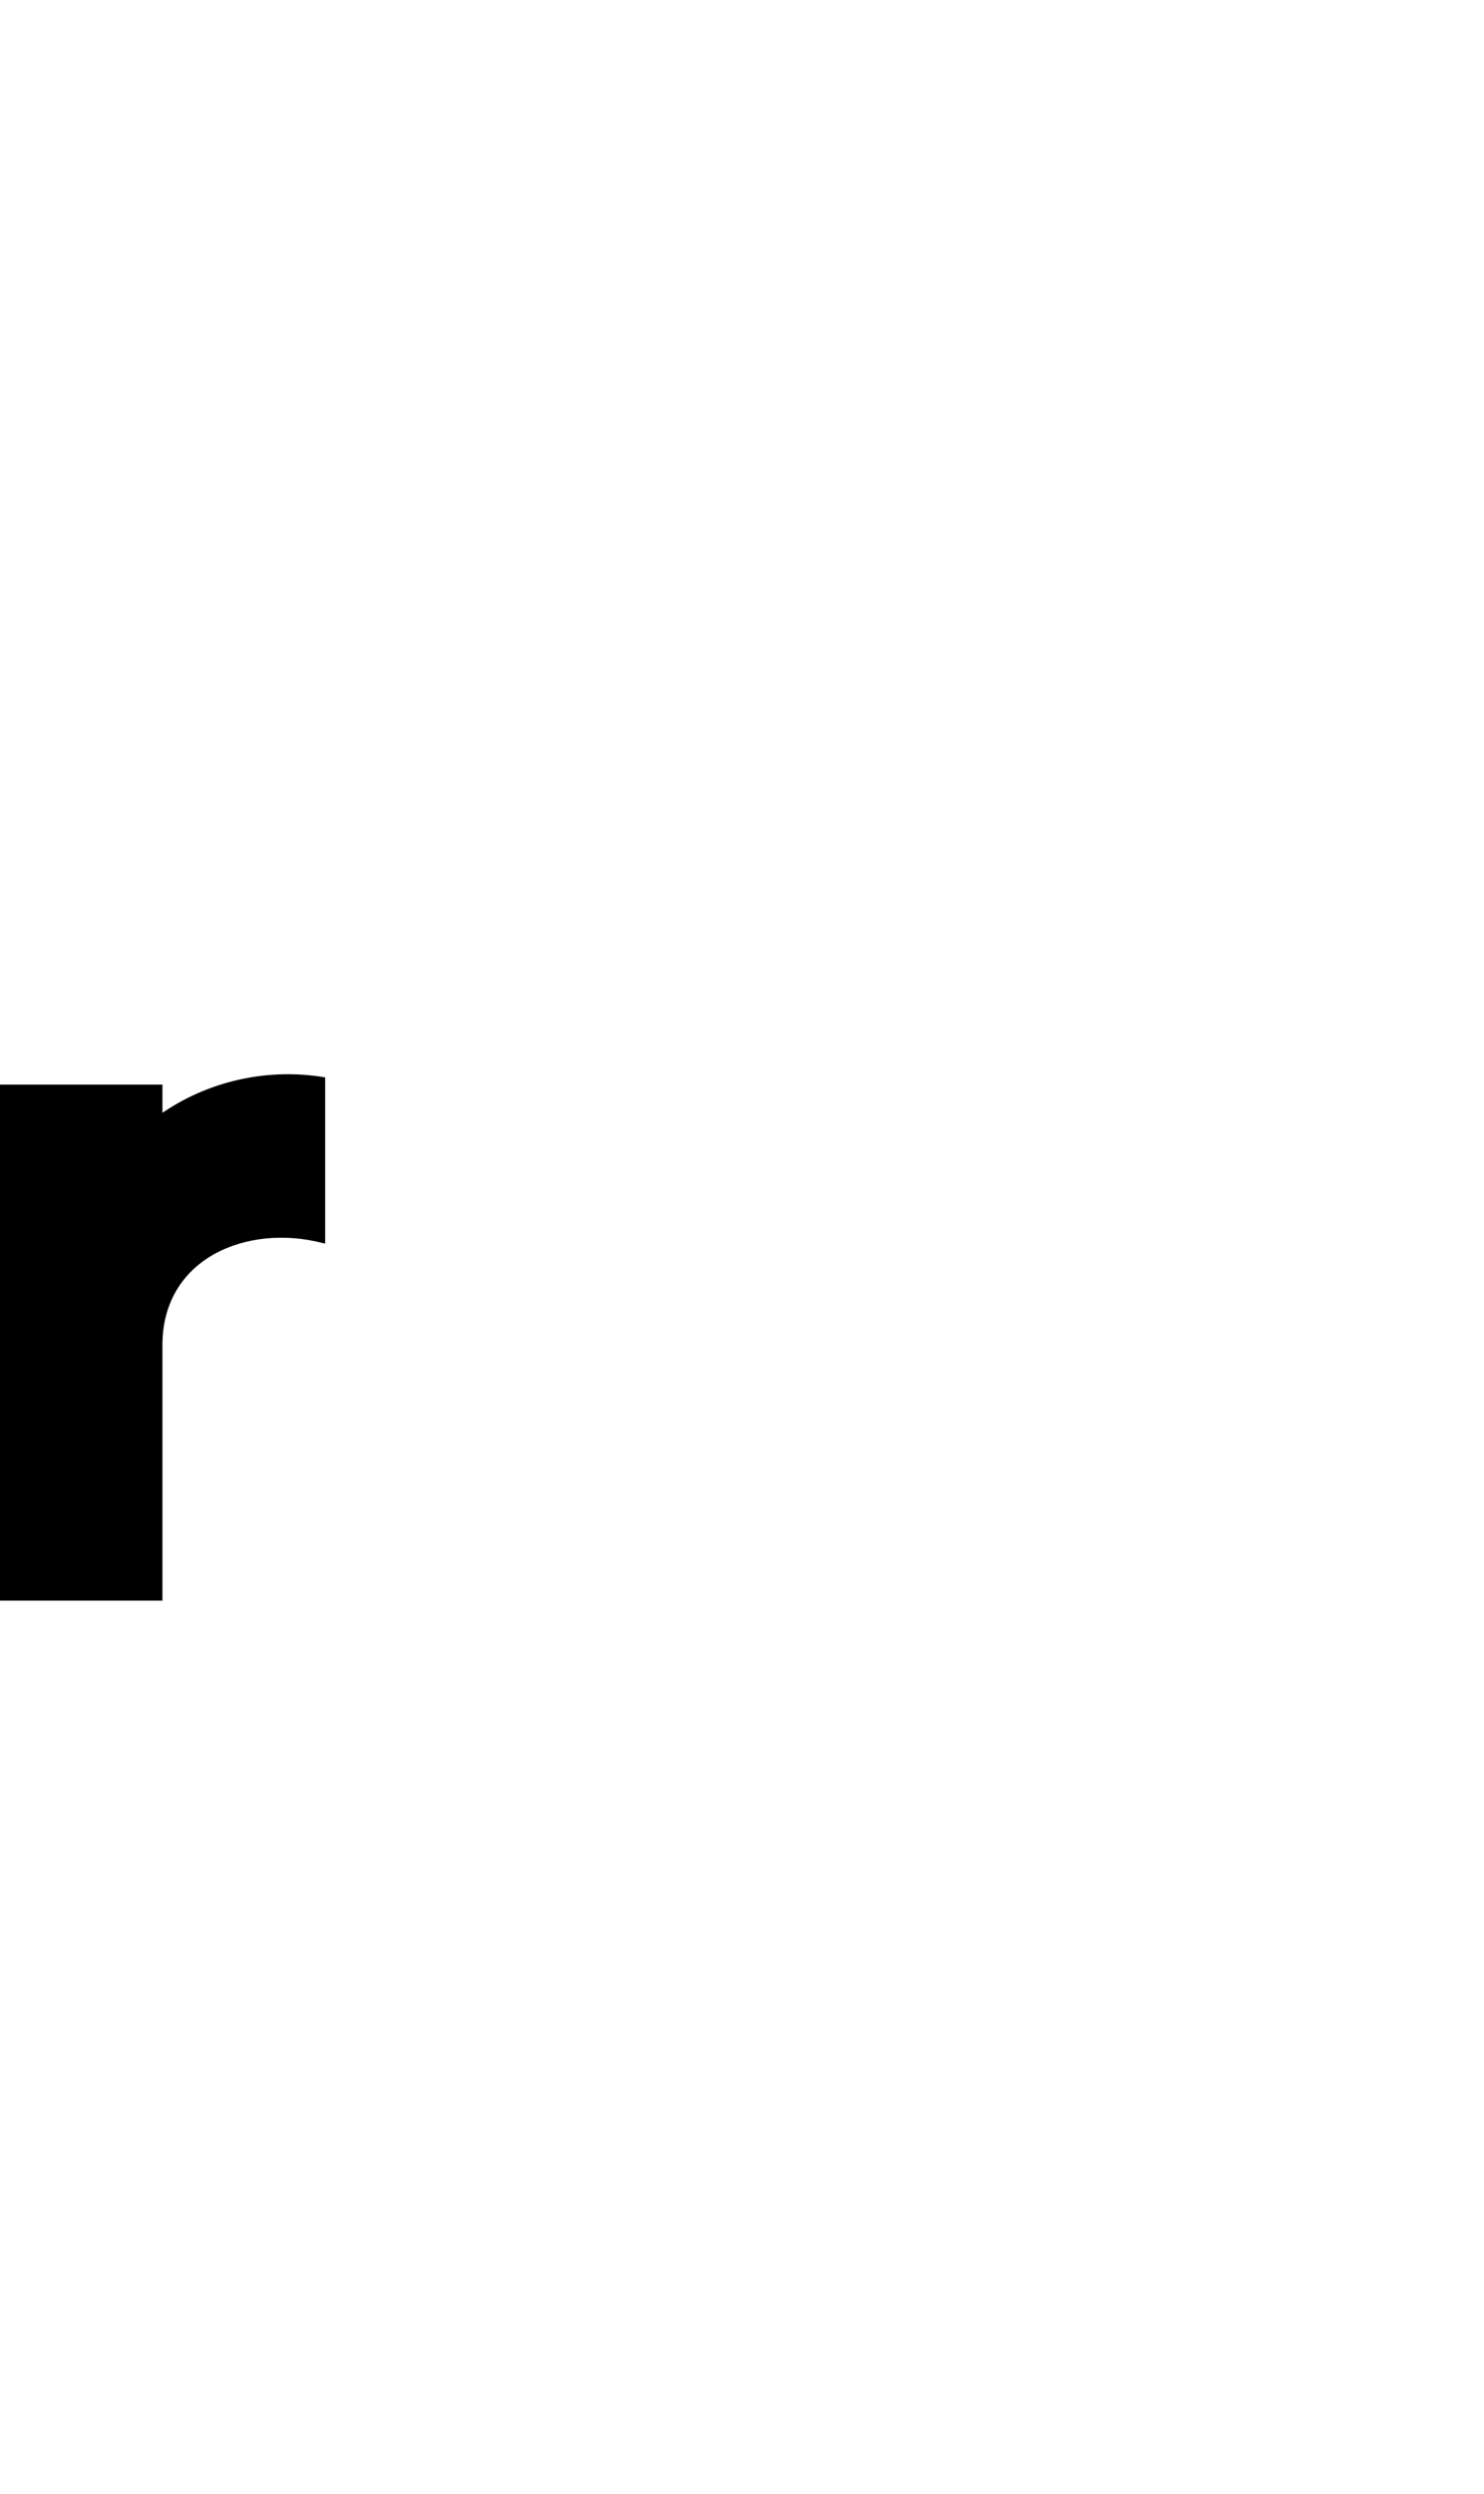 <?xml version="1.0" encoding="UTF-8"?><svg id="a" xmlns="http://www.w3.org/2000/svg" viewBox="0 0 595.32 1000"><path d="M65.16,538.28c.68-34.2,34.36-47.62,64.08-39.96l1.2,.24v-66.6c-22.01-3.82-45.3,1.02-63.96,13.32l-1.32,.84v-11.28H0v206.88H65.16v-103.44Z"/></svg>